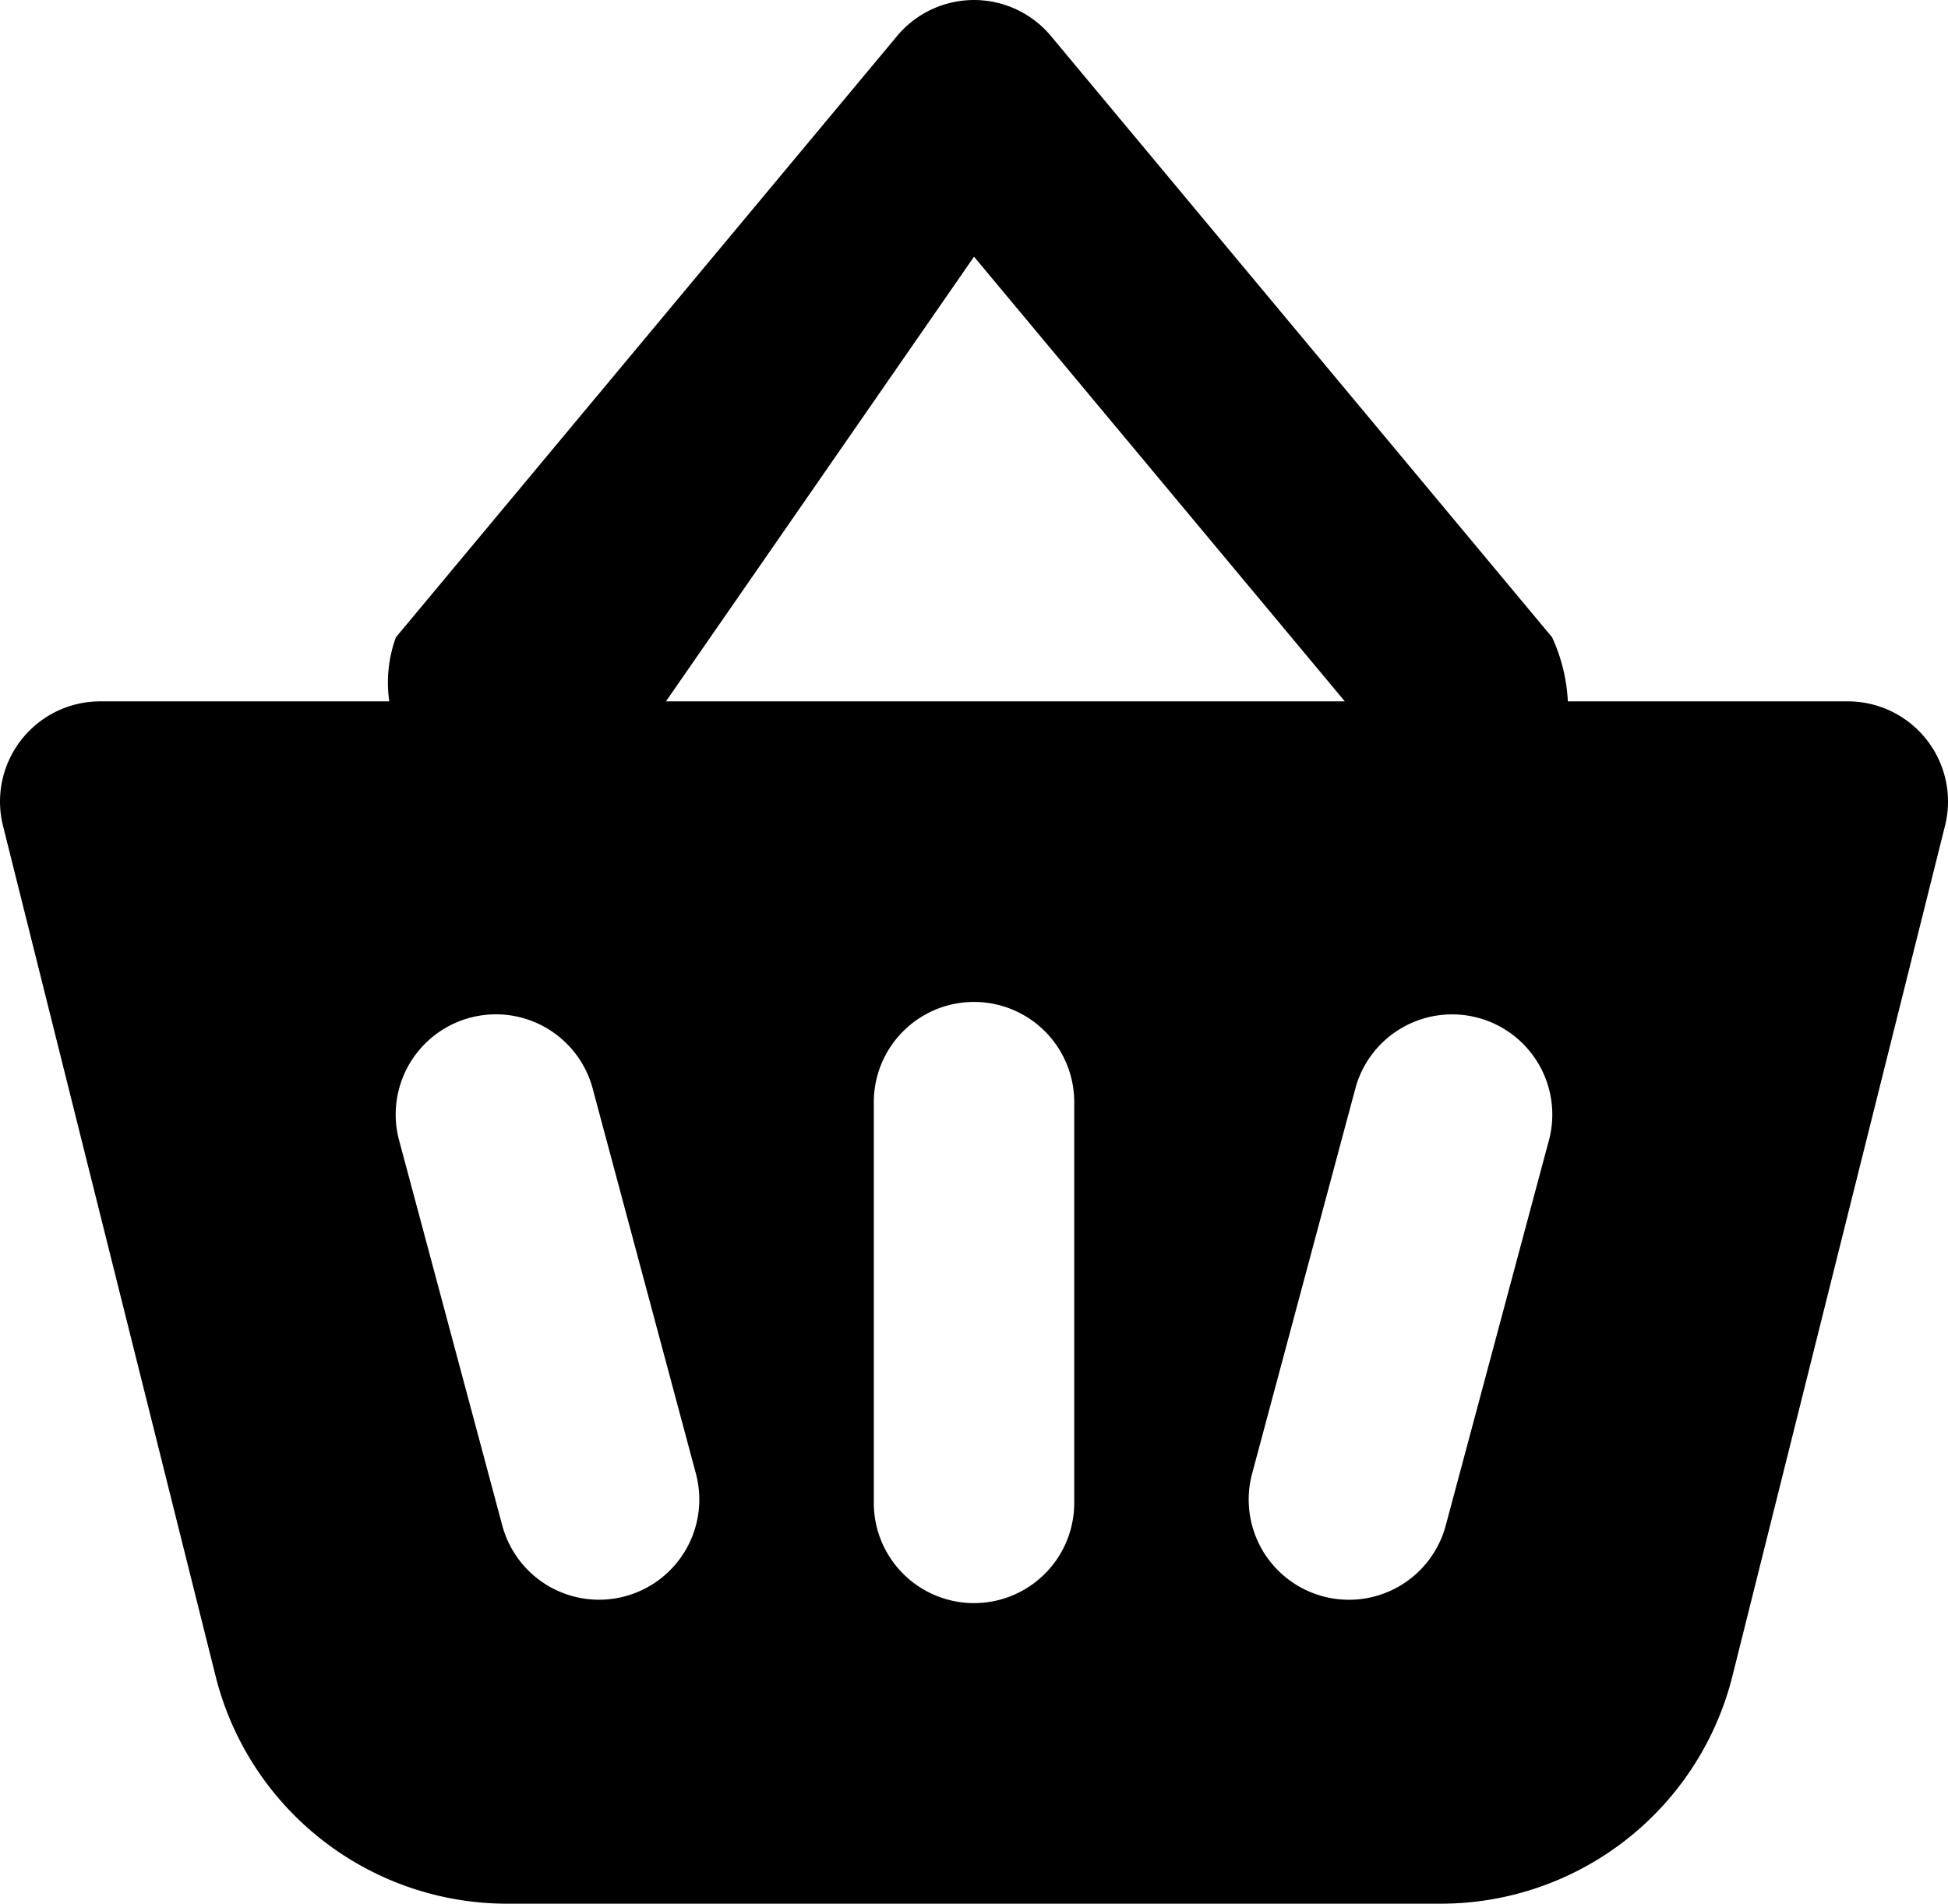 <svg xmlns="http://www.w3.org/2000/svg" width="38.877" height="38" viewBox="0 0 38.877 38"><path d="M1040.023,11439.714h-5.587a3.443,3.443,0,0,0-.315-1.28l-10-12a2,2,0,0,0-3.073,0l-10,12a2.628,2.628,0,0,0-.133,1.28h-5.769a2,2,0,0,0-1.94,2.485l4.242,16.97a6,6,0,0,0,5.821,4.545H1031.9a6,6,0,0,0,5.821-4.545l4.242-16.97a1.978,1.978,0,0,0,.06-.485A2,2,0,0,0,1040.023,11439.714Zm-17.438-8.876,7.4,8.876h-13.548Zm-6.965,26.74a2,2,0,0,1-2.45-1.414l-2.07-7.729a2,2,0,0,1,3.863-1.034l2.071,7.727A2,2,0,0,1,1015.62,11457.578Zm8.965-1.864a2,2,0,1,1-4,0v-8a2,2,0,1,1,4,0Zm9.484-7.278-2.07,7.729a2,2,0,1,1-3.864-1.036l2.071-7.727a2,2,0,0,1,3.863,1.034Z" transform="translate(-1003.146 -11425.714)"/></svg>